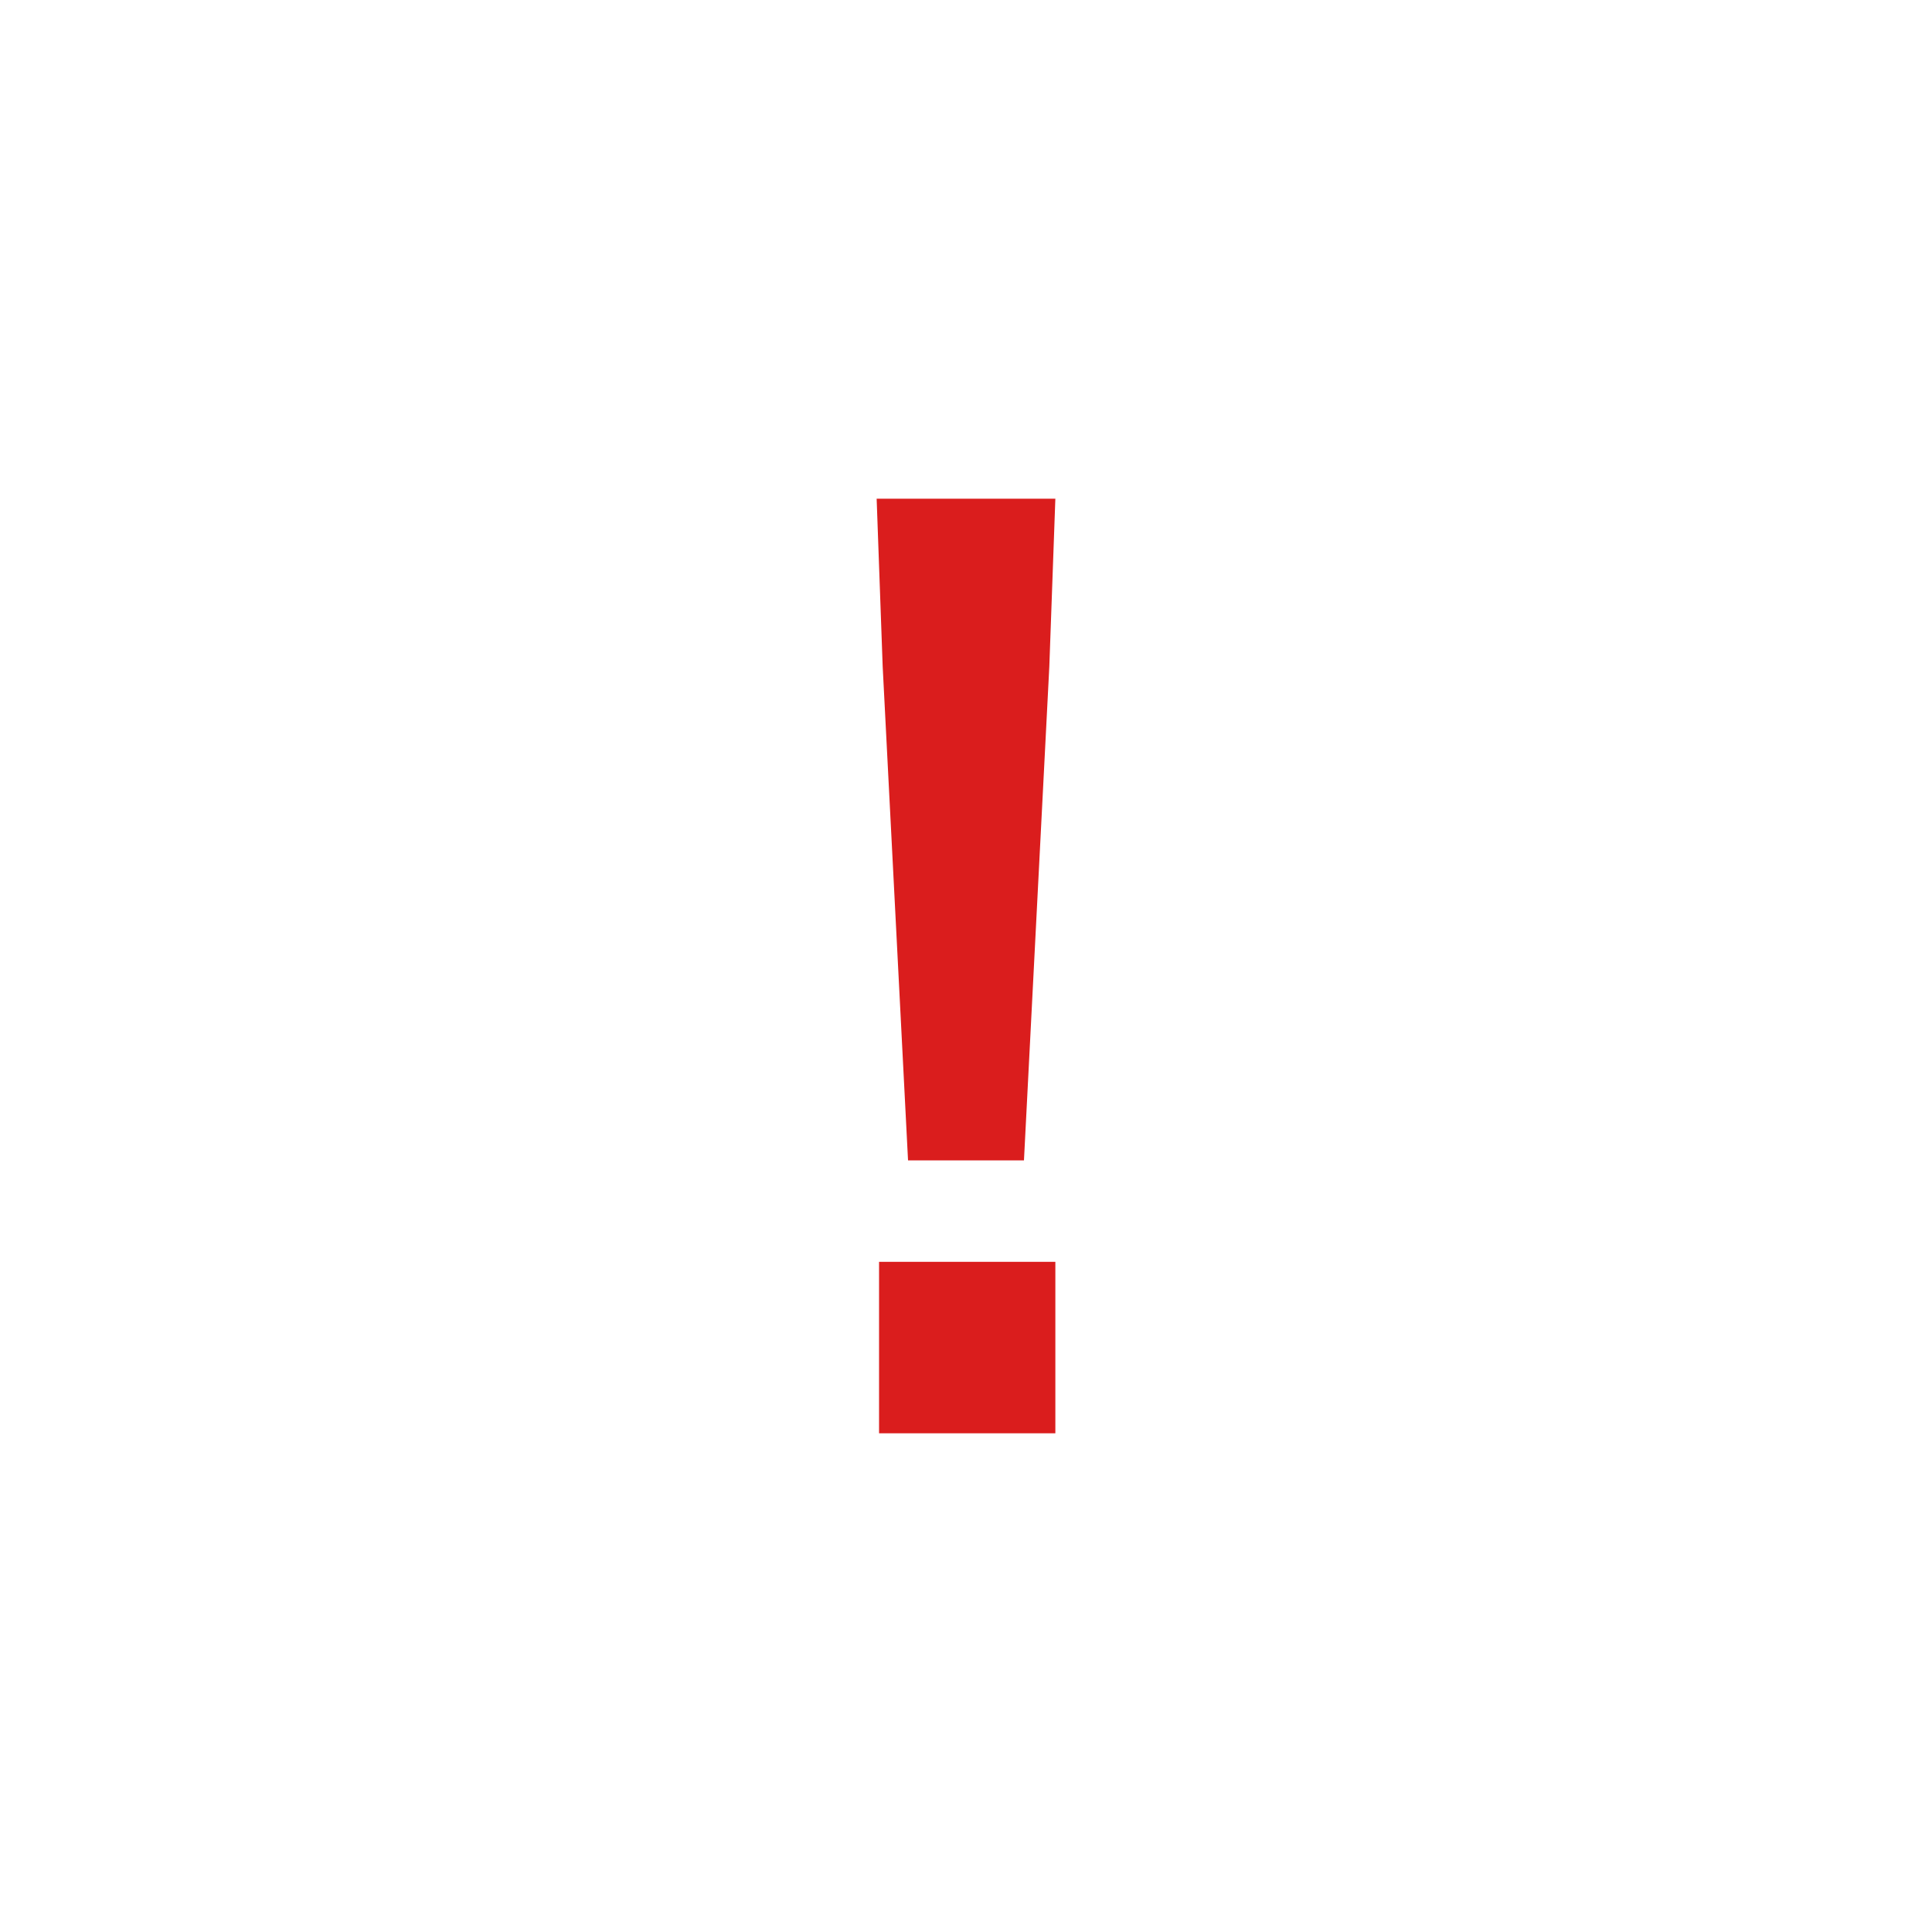 <svg xmlns="http://www.w3.org/2000/svg" width="16" height="16" viewBox="0 0 16 16">
    <g fill="none" fill-rule="evenodd">
        <g>
            <g>
                <path d="M0 0H16V16H0z" transform="translate(-1022 -1382) translate(1022 1382)"/>
                <g fill="#DA1D1D" fill-rule="nonzero">
                    <path d="M1.48 5.61l.21-4.09.05-1.39H.26l.05 1.39.21 4.09h.96zm.26 2.26V6.45H.28v1.42h1.46z" transform="translate(-1022 -1382) translate(1022 1382) translate(7 4)"/>
                </g>
            </g>
        </g>
    </g>
</svg>
